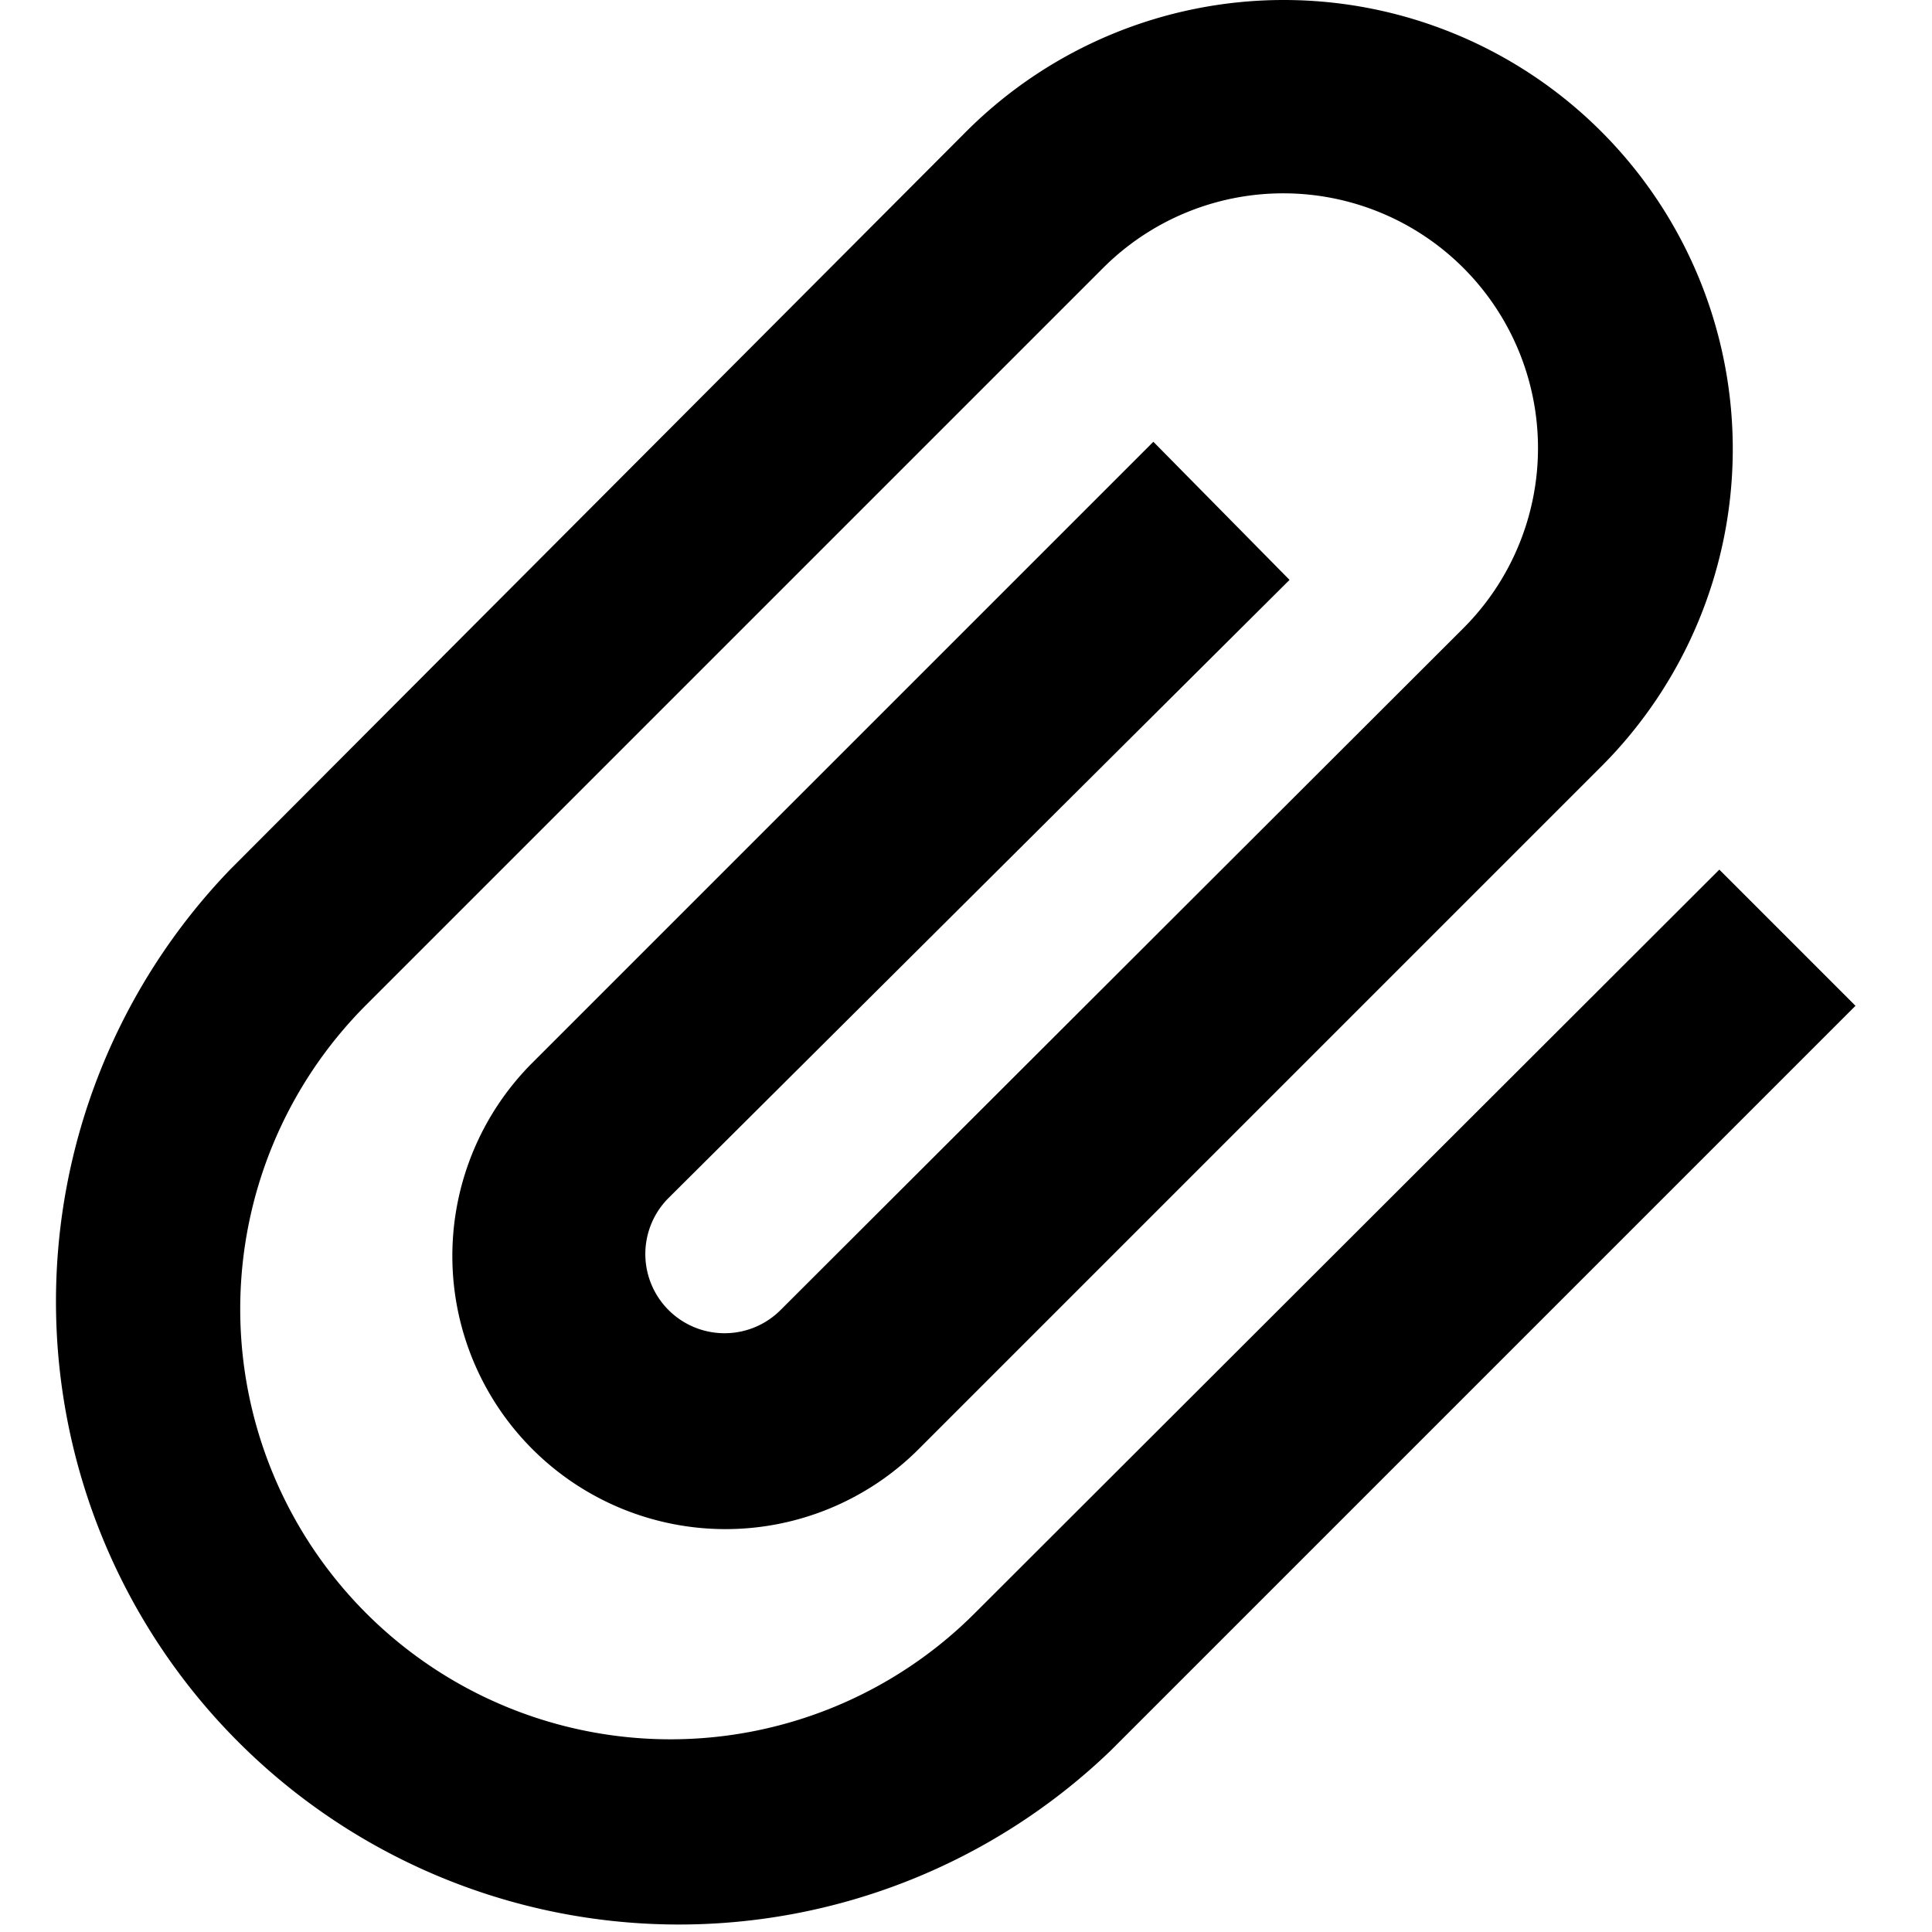 <?xml version="1.0" standalone="no"?><!DOCTYPE svg PUBLIC "-//W3C//DTD SVG 1.1//EN" "http://www.w3.org/Graphics/SVG/1.1/DTD/svg11.dtd"><svg t="1609584421972" class="icon" viewBox="0 0 1024 1024" version="1.1" xmlns="http://www.w3.org/2000/svg" p-id="12011" xmlns:xlink="http://www.w3.org/1999/xlink" width="128" height="128"><defs><style type="text/css"></style></defs><path d="M911.276 460.919l-394.669 394.157a227.792 227.792 0 0 1-322.492-322.492l390.573-390.573a134.628 134.628 0 0 1 190.936 190.936l-361.907 361.396a41.975 41.975 0 1 1-59.379-59.379L683.484 307.352l-72.177-73.201L282.161 563.297a144.353 144.353 0 0 0 204.757 204.757l361.907-361.907A237.006 237.006 0 0 0 512 69.834L121.938 460.919a330.17 330.17 0 0 0 466.845 466.845l394.669-394.669z" p-id="12012"></path></svg>